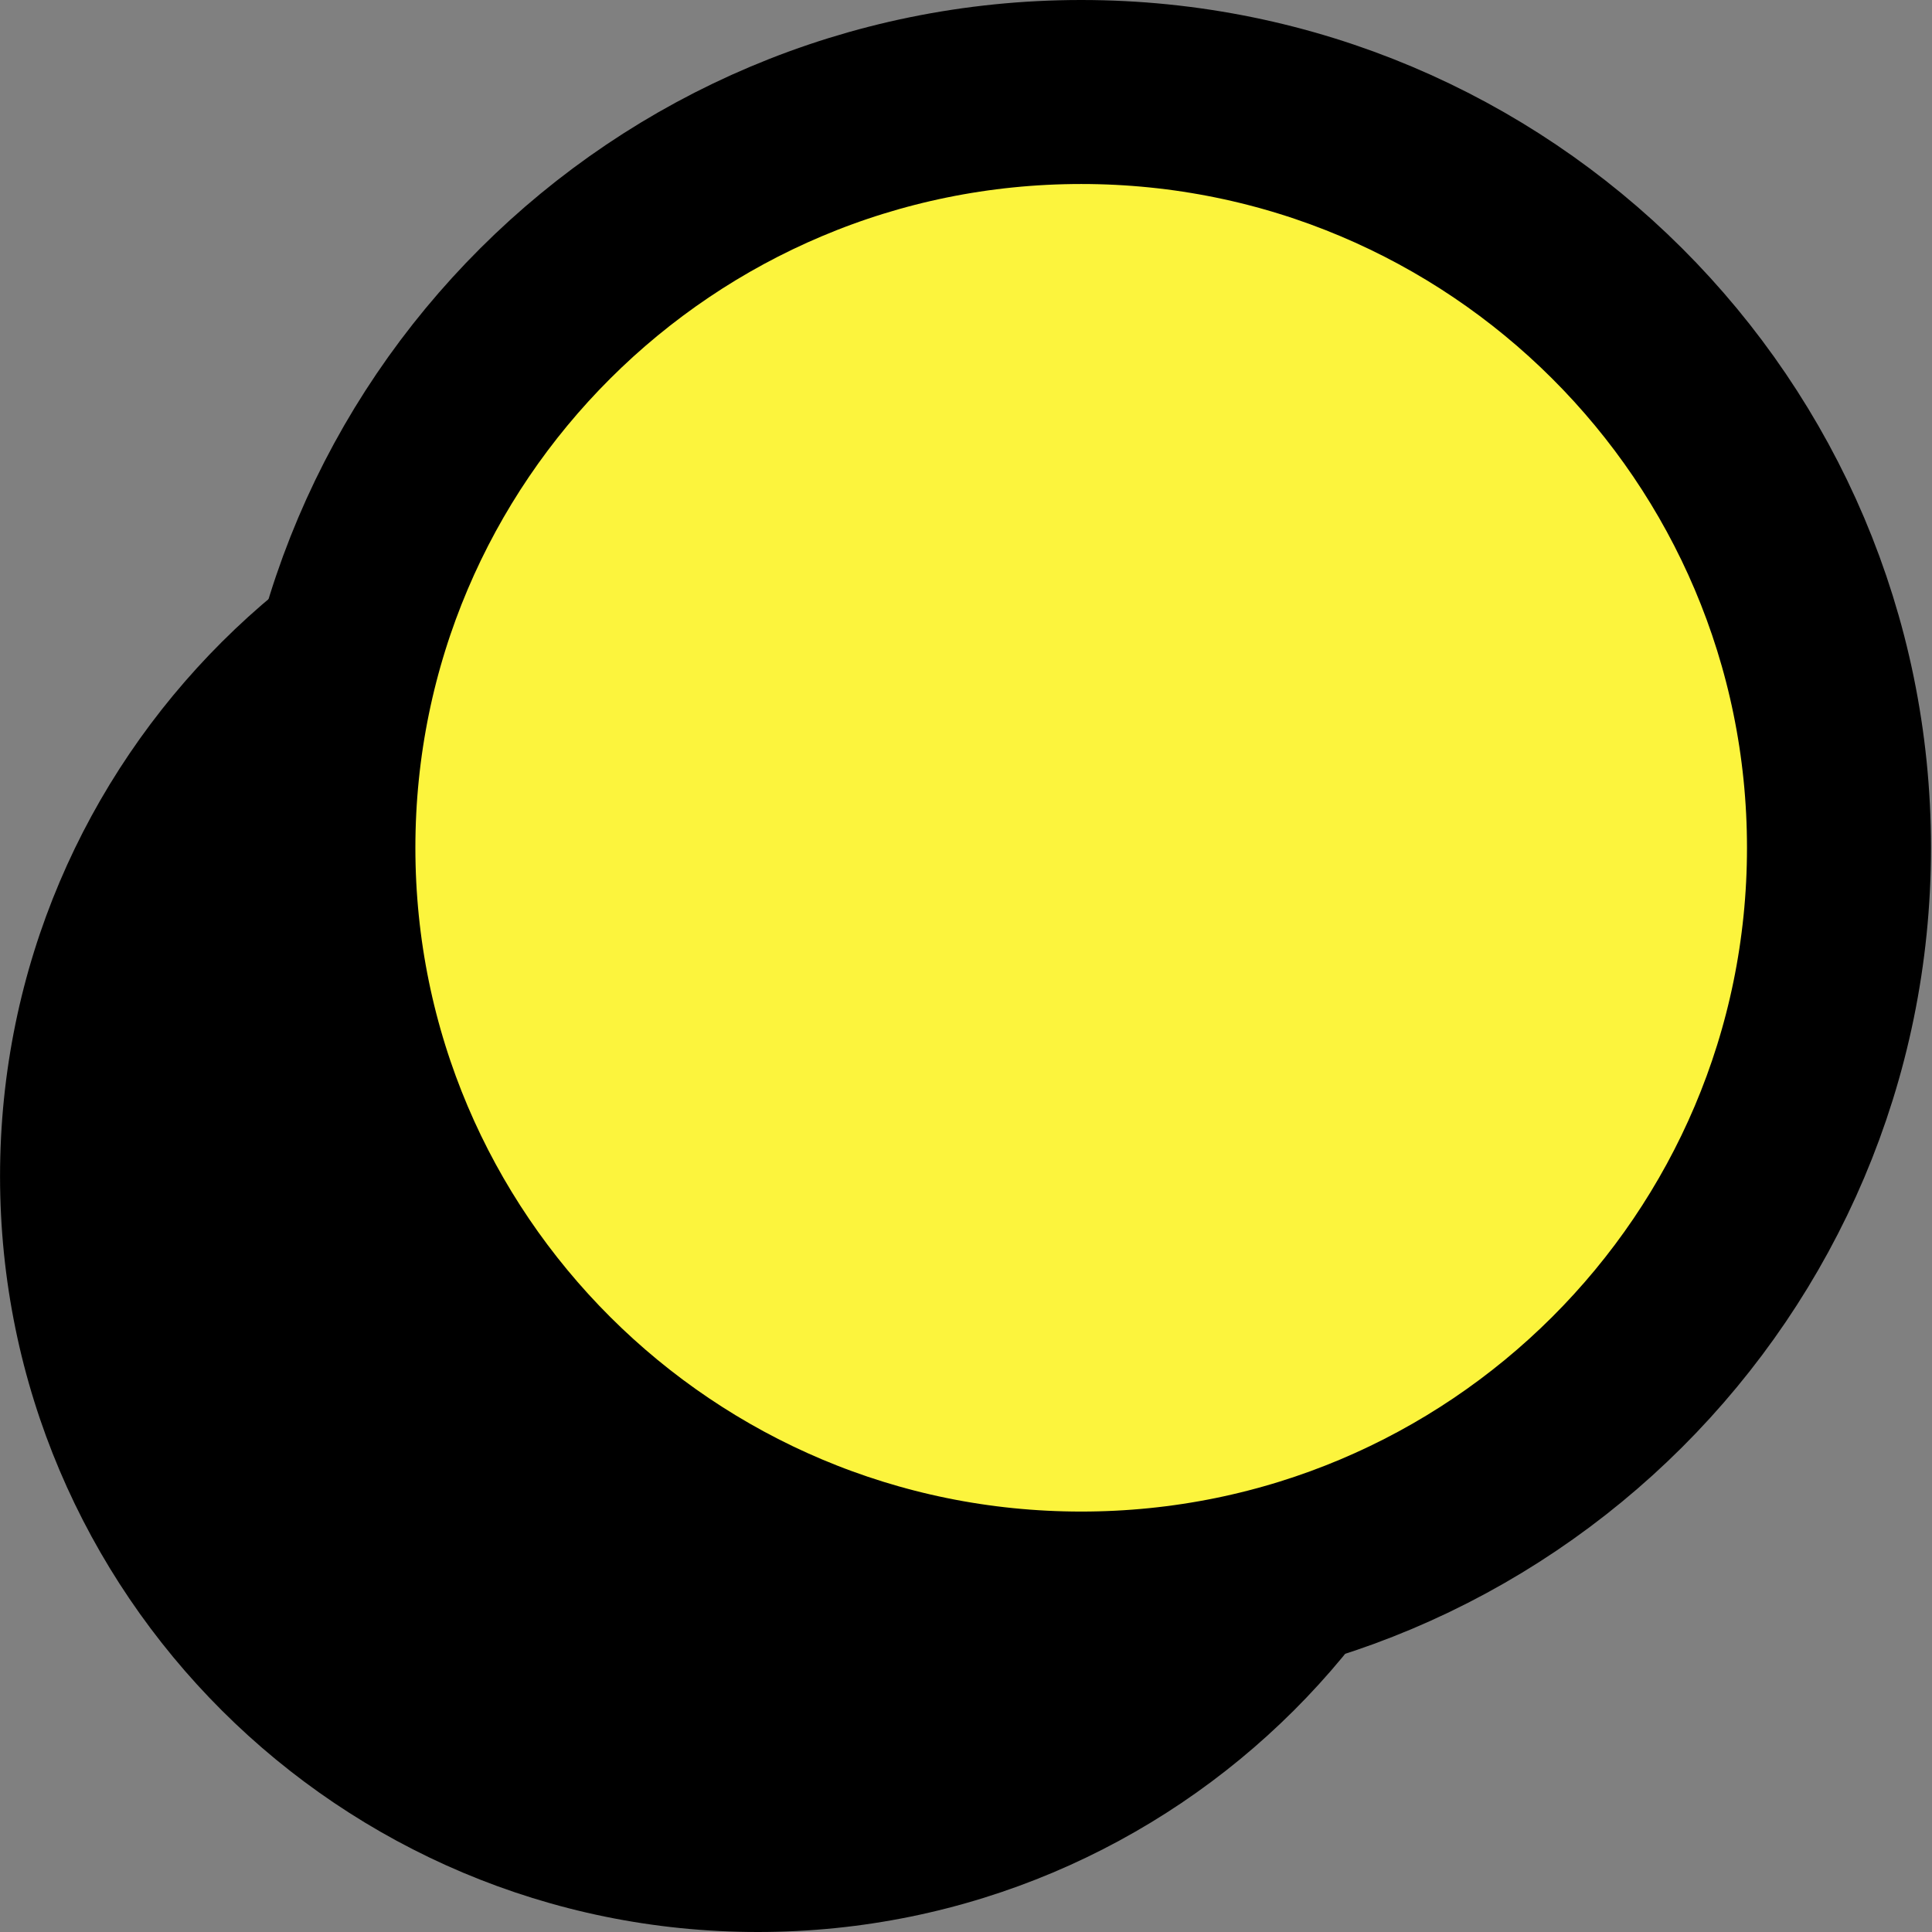 <svg width="42" height="42" viewBox="0 0 42 42" fill="none" xmlns="http://www.w3.org/2000/svg">
<rect x="0" y="0" width="42" height="42" fill="#808080" stroke="none"/>
<path d="M0.001 25.57C0.001 34.644 7.377 42 16.475 42C25.573 42 32.949 34.644 32.949 25.57C32.949 16.496 25.573 9.14 16.475 9.14C7.377 9.14 0.001 16.496 0.001 25.57Z" fill="black"/>
<path d="M7.03 18.43C7.03 27.504 14.406 34.86 23.505 34.86C32.603 34.86 39.978 27.504 39.978 18.43C39.978 9.356 32.603 2 23.505 2C14.406 2 7.03 9.356 7.03 18.43Z" fill="#FCF43D" stroke="black" stroke-width="4" stroke-linecap="round" stroke-linejoin="round"/>
</svg>
